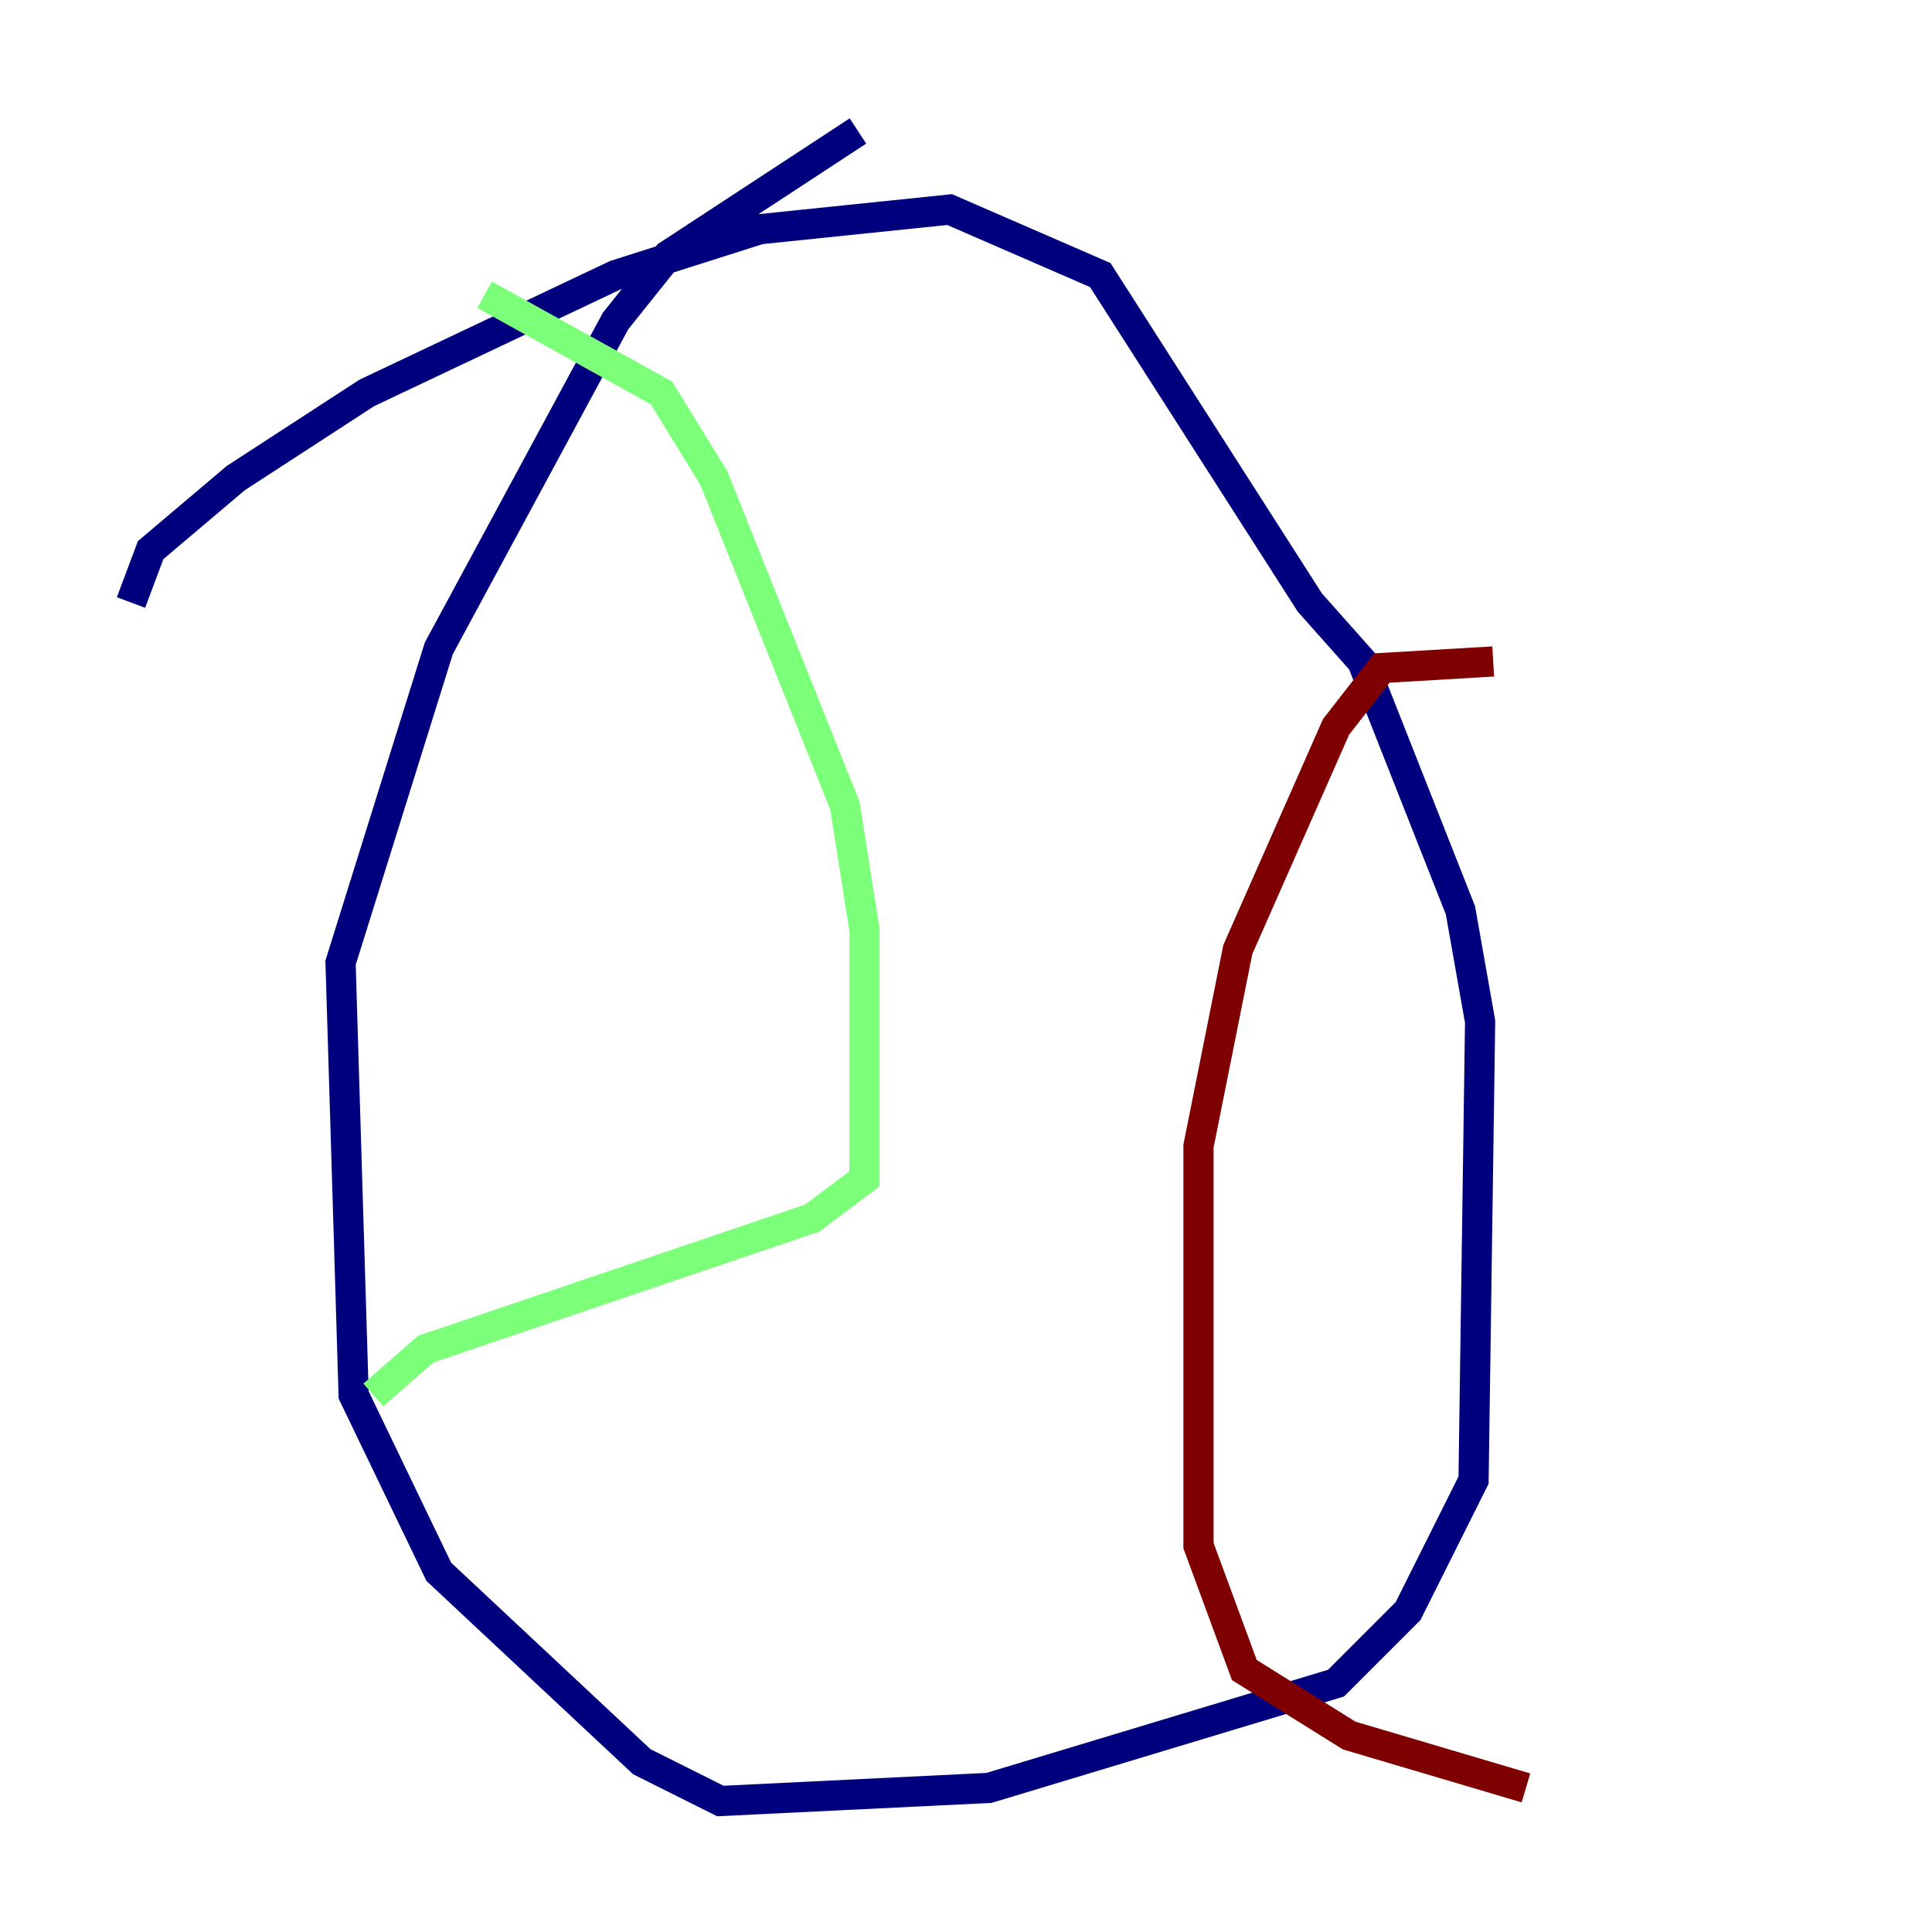 <?xml version="1.0" encoding="utf-8" ?>
<svg baseProfile="tiny" height="128" version="1.2" viewBox="0,0,128,128" width="128" xmlns="http://www.w3.org/2000/svg" xmlns:ev="http://www.w3.org/2001/xml-events" xmlns:xlink="http://www.w3.org/1999/xlink"><defs /><polyline fill="none" points="8.678,39.919 9.98,36.447 15.62,31.675 24.298,26.034 40.786,18.224 50.332,15.186 62.915,13.885 72.895,18.224 86.78,39.919 90.251,43.824 96.759,60.312 98.061,67.688 97.627,98.061 93.288,106.739 88.515,111.512 65.519,118.454 47.729,119.322 42.522,116.719 29.071,104.136 23.43,92.42 22.563,63.783 29.071,42.956 40.786,21.261 44.258,16.922 56.841,8.678" stroke="#00007f" stroke-width="2" /><polyline fill="none" points="32.108,19.525 43.824,26.034 47.295,31.675 55.973,53.37 57.275,61.614 57.275,78.102 53.803,80.705 28.203,89.383 24.732,92.42" stroke="#7cff79" stroke-width="2" /><polyline fill="none" points="98.929,43.824 91.552,44.258 88.515,48.163 82.007,62.915 79.403,75.932 79.403,102.4 82.441,110.644 89.383,114.983 101.098,118.454" stroke="#7f0000" stroke-width="2" /></svg>